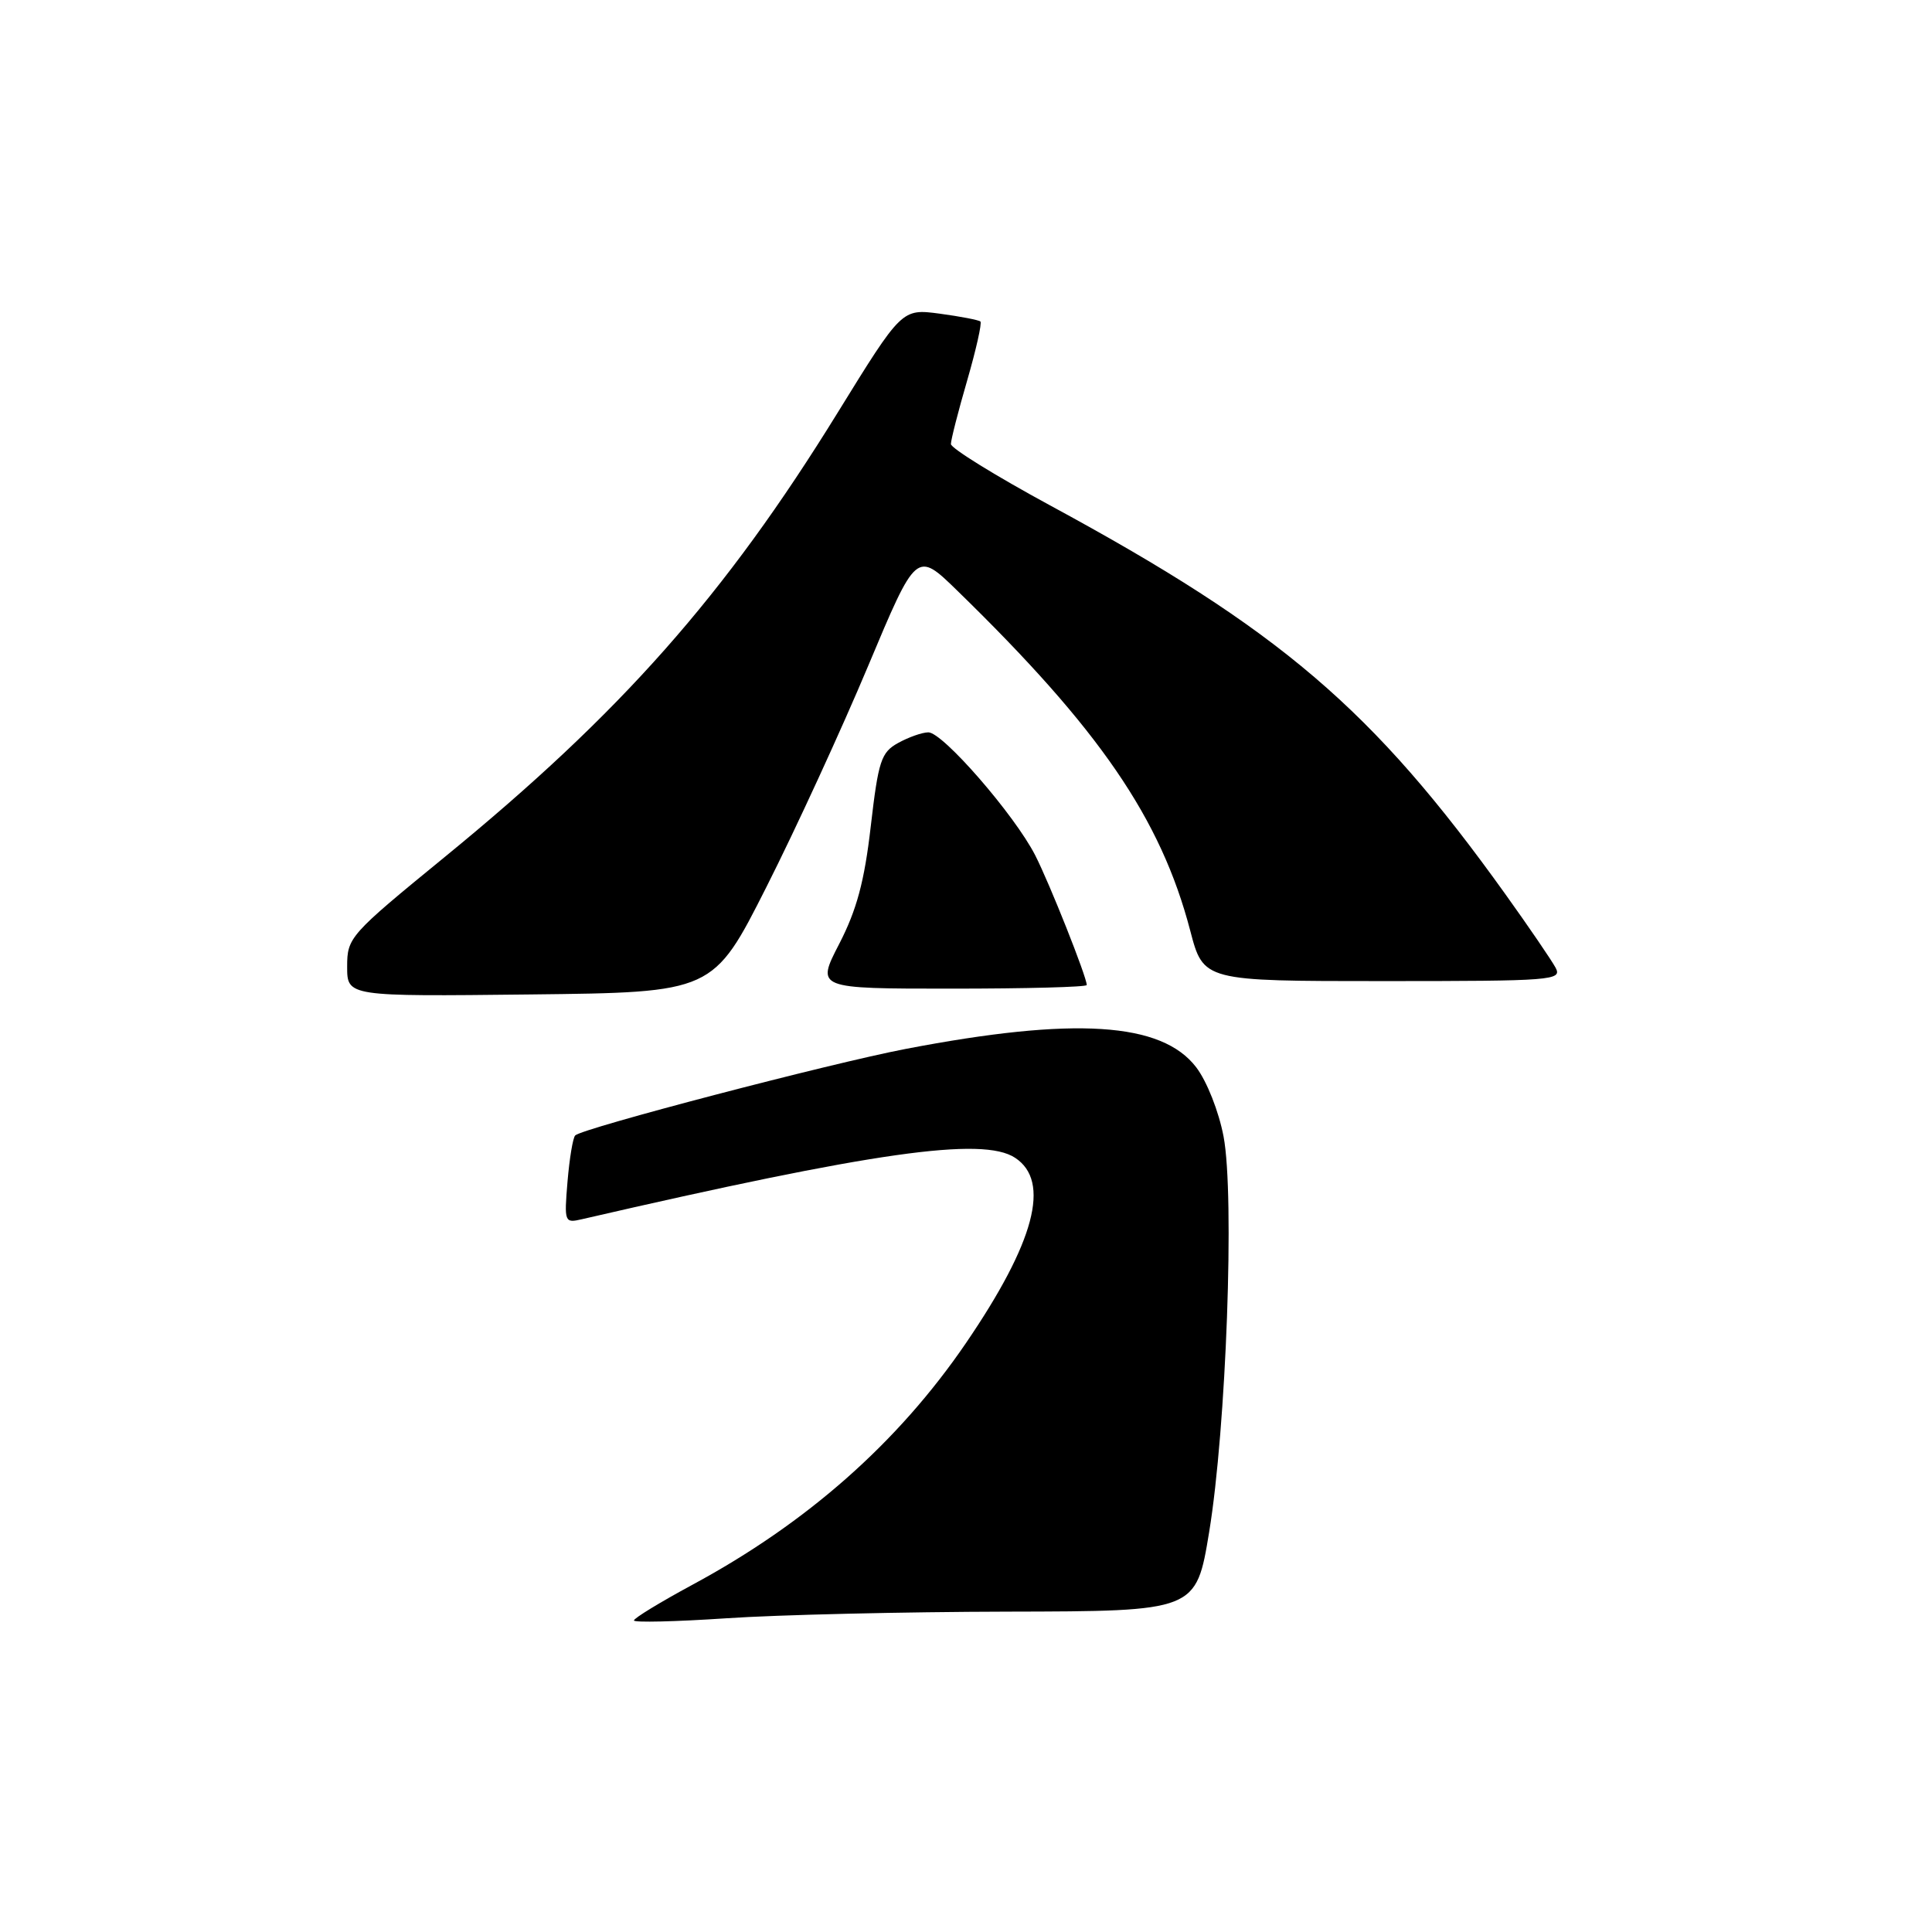 <?xml version="1.0" encoding="UTF-8" standalone="no"?>
<!DOCTYPE svg PUBLIC "-//W3C//DTD SVG 1.1//EN" "http://www.w3.org/Graphics/SVG/1.1/DTD/svg11.dtd" >
<svg xmlns="http://www.w3.org/2000/svg" xmlns:xlink="http://www.w3.org/1999/xlink" version="1.1" viewBox="0 0 256 256">
 <g >
 <path fill="currentColor"
d=" M 133.50 213.55 C 158.49 213.50 158.49 213.50 160.22 203.00 C 162.49 189.18 163.61 158.42 162.13 150.60 C 161.50 147.28 159.92 143.28 158.51 141.43 C 153.94 135.43 142.35 134.70 120.00 138.99 C 110.02 140.90 77.16 149.50 76.22 150.45 C 75.91 150.75 75.46 153.50 75.20 156.55 C 74.75 161.97 74.80 162.09 77.12 161.55 C 115.73 152.64 130.19 150.58 134.50 153.41 C 139.26 156.53 137.12 164.60 127.97 178.00 C 118.98 191.16 106.92 201.81 91.75 209.99 C 87.49 212.29 84.00 214.42 84.00 214.72 C 84.00 215.01 89.51 214.88 96.25 214.43 C 102.99 213.97 119.75 213.58 133.50 213.55 Z  M 101.57 117.50 C 105.46 109.80 111.51 96.64 115.03 88.25 C 121.43 72.99 121.43 72.99 126.83 78.25 C 145.70 96.62 153.82 108.46 157.71 123.31 C 159.46 130.00 159.46 130.00 183.27 130.00 C 205.78 130.00 207.02 129.90 206.12 128.22 C 205.59 127.24 202.60 122.85 199.46 118.47 C 181.87 93.92 169.64 83.48 139.11 66.95 C 131.90 63.04 126.00 59.39 126.00 58.84 C 126.00 58.28 126.97 54.49 128.16 50.40 C 129.34 46.32 130.13 42.81 129.91 42.60 C 129.68 42.40 127.25 41.93 124.50 41.56 C 119.50 40.90 119.50 40.90 111.00 54.67 C 96.04 78.92 82.29 94.46 58.90 113.58 C 46.32 123.87 46.00 124.22 46.00 128.08 C 46.00 132.04 46.00 132.04 70.25 131.77 C 94.50 131.50 94.50 131.50 101.57 117.50 Z  M 144.00 130.52 C 144.00 129.46 139.09 117.09 137.17 113.33 C 134.43 107.97 124.89 96.99 123.00 97.04 C 122.17 97.05 120.38 97.69 119.00 98.45 C 116.75 99.70 116.39 100.80 115.38 109.49 C 114.54 116.80 113.52 120.57 111.20 125.07 C 108.14 131.00 108.14 131.00 126.07 131.00 C 135.93 131.00 144.00 130.79 144.00 130.52 Z "/>
</g>
</svg>